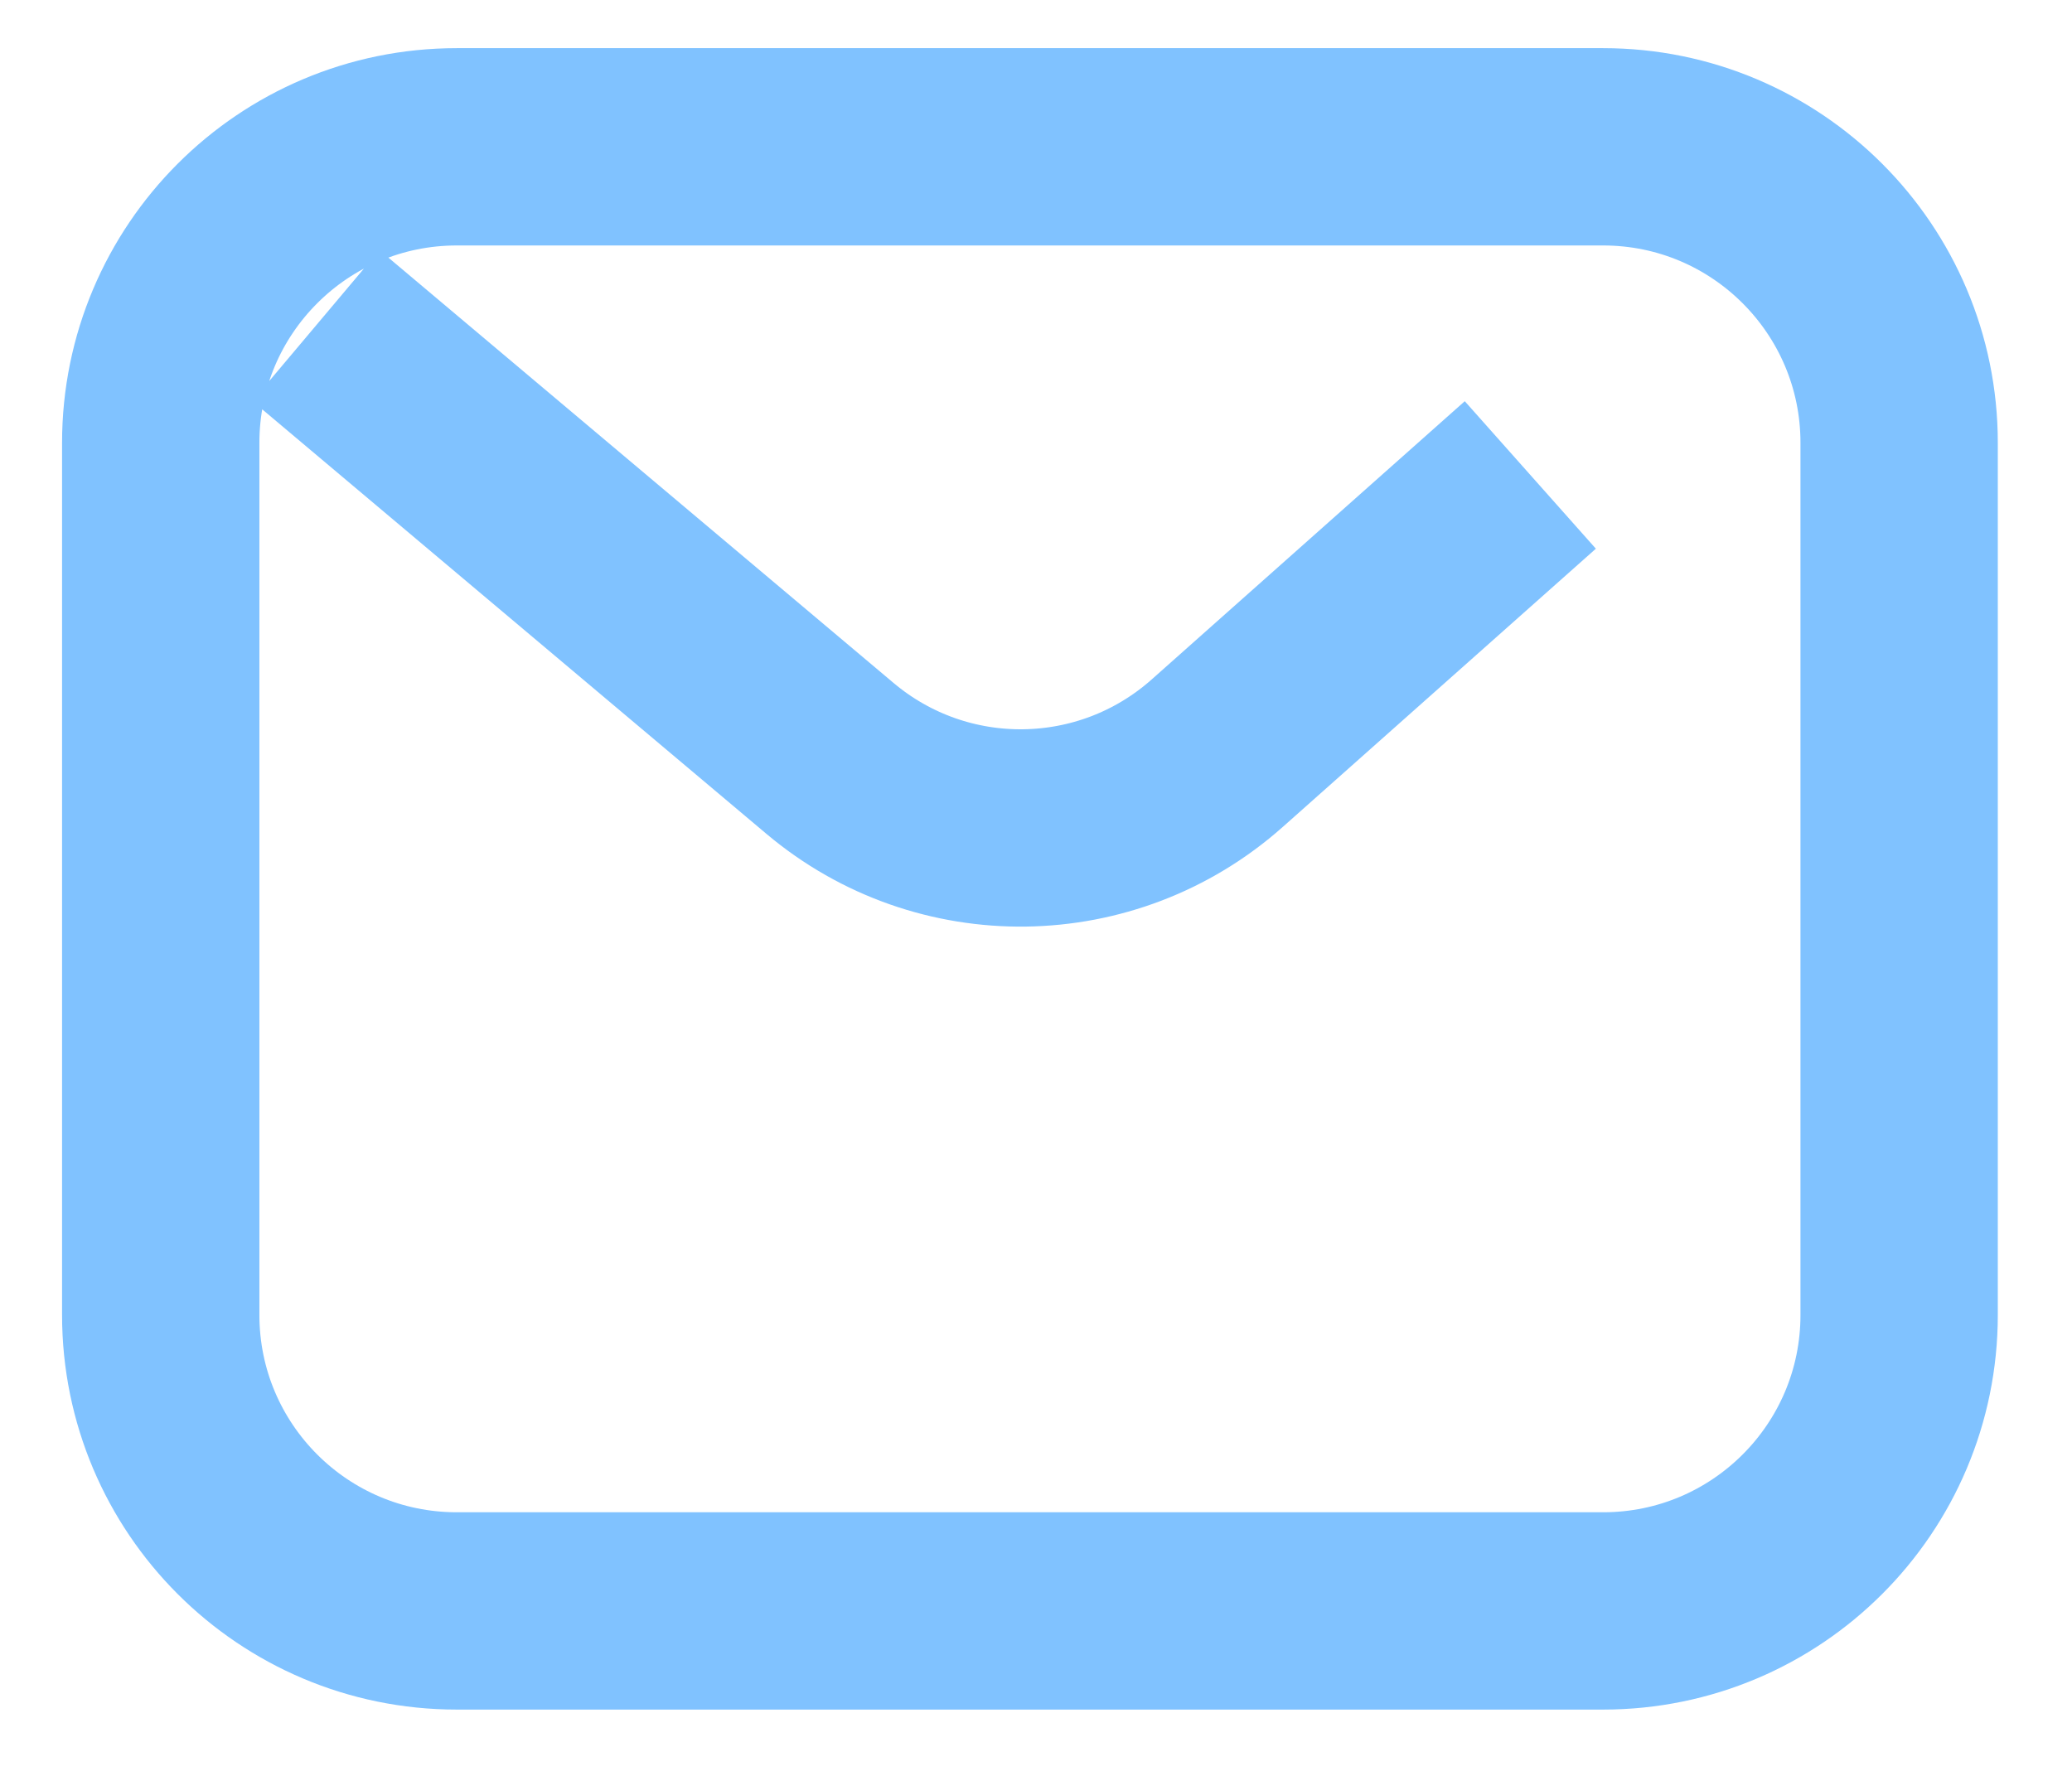 <svg width="21" height="18" viewBox="0 0 21 18" fill="none" xmlns="http://www.w3.org/2000/svg">
<path d="M3.202 3.3L8.412 7.687C9.552 8.647 11.223 8.624 12.337 7.634L15.51 4.814M16.248 16.328L4.629 16.328C2.972 16.328 1.629 14.985 1.629 13.328L1.629 4.488C1.629 2.832 2.972 1.488 4.629 1.488L16.248 1.488C17.905 1.488 19.248 2.832 19.248 4.488L19.248 13.328C19.248 14.985 17.905 16.328 16.248 16.328Z" stroke="#80C2FF" stroke-width="2"/>
</svg>
